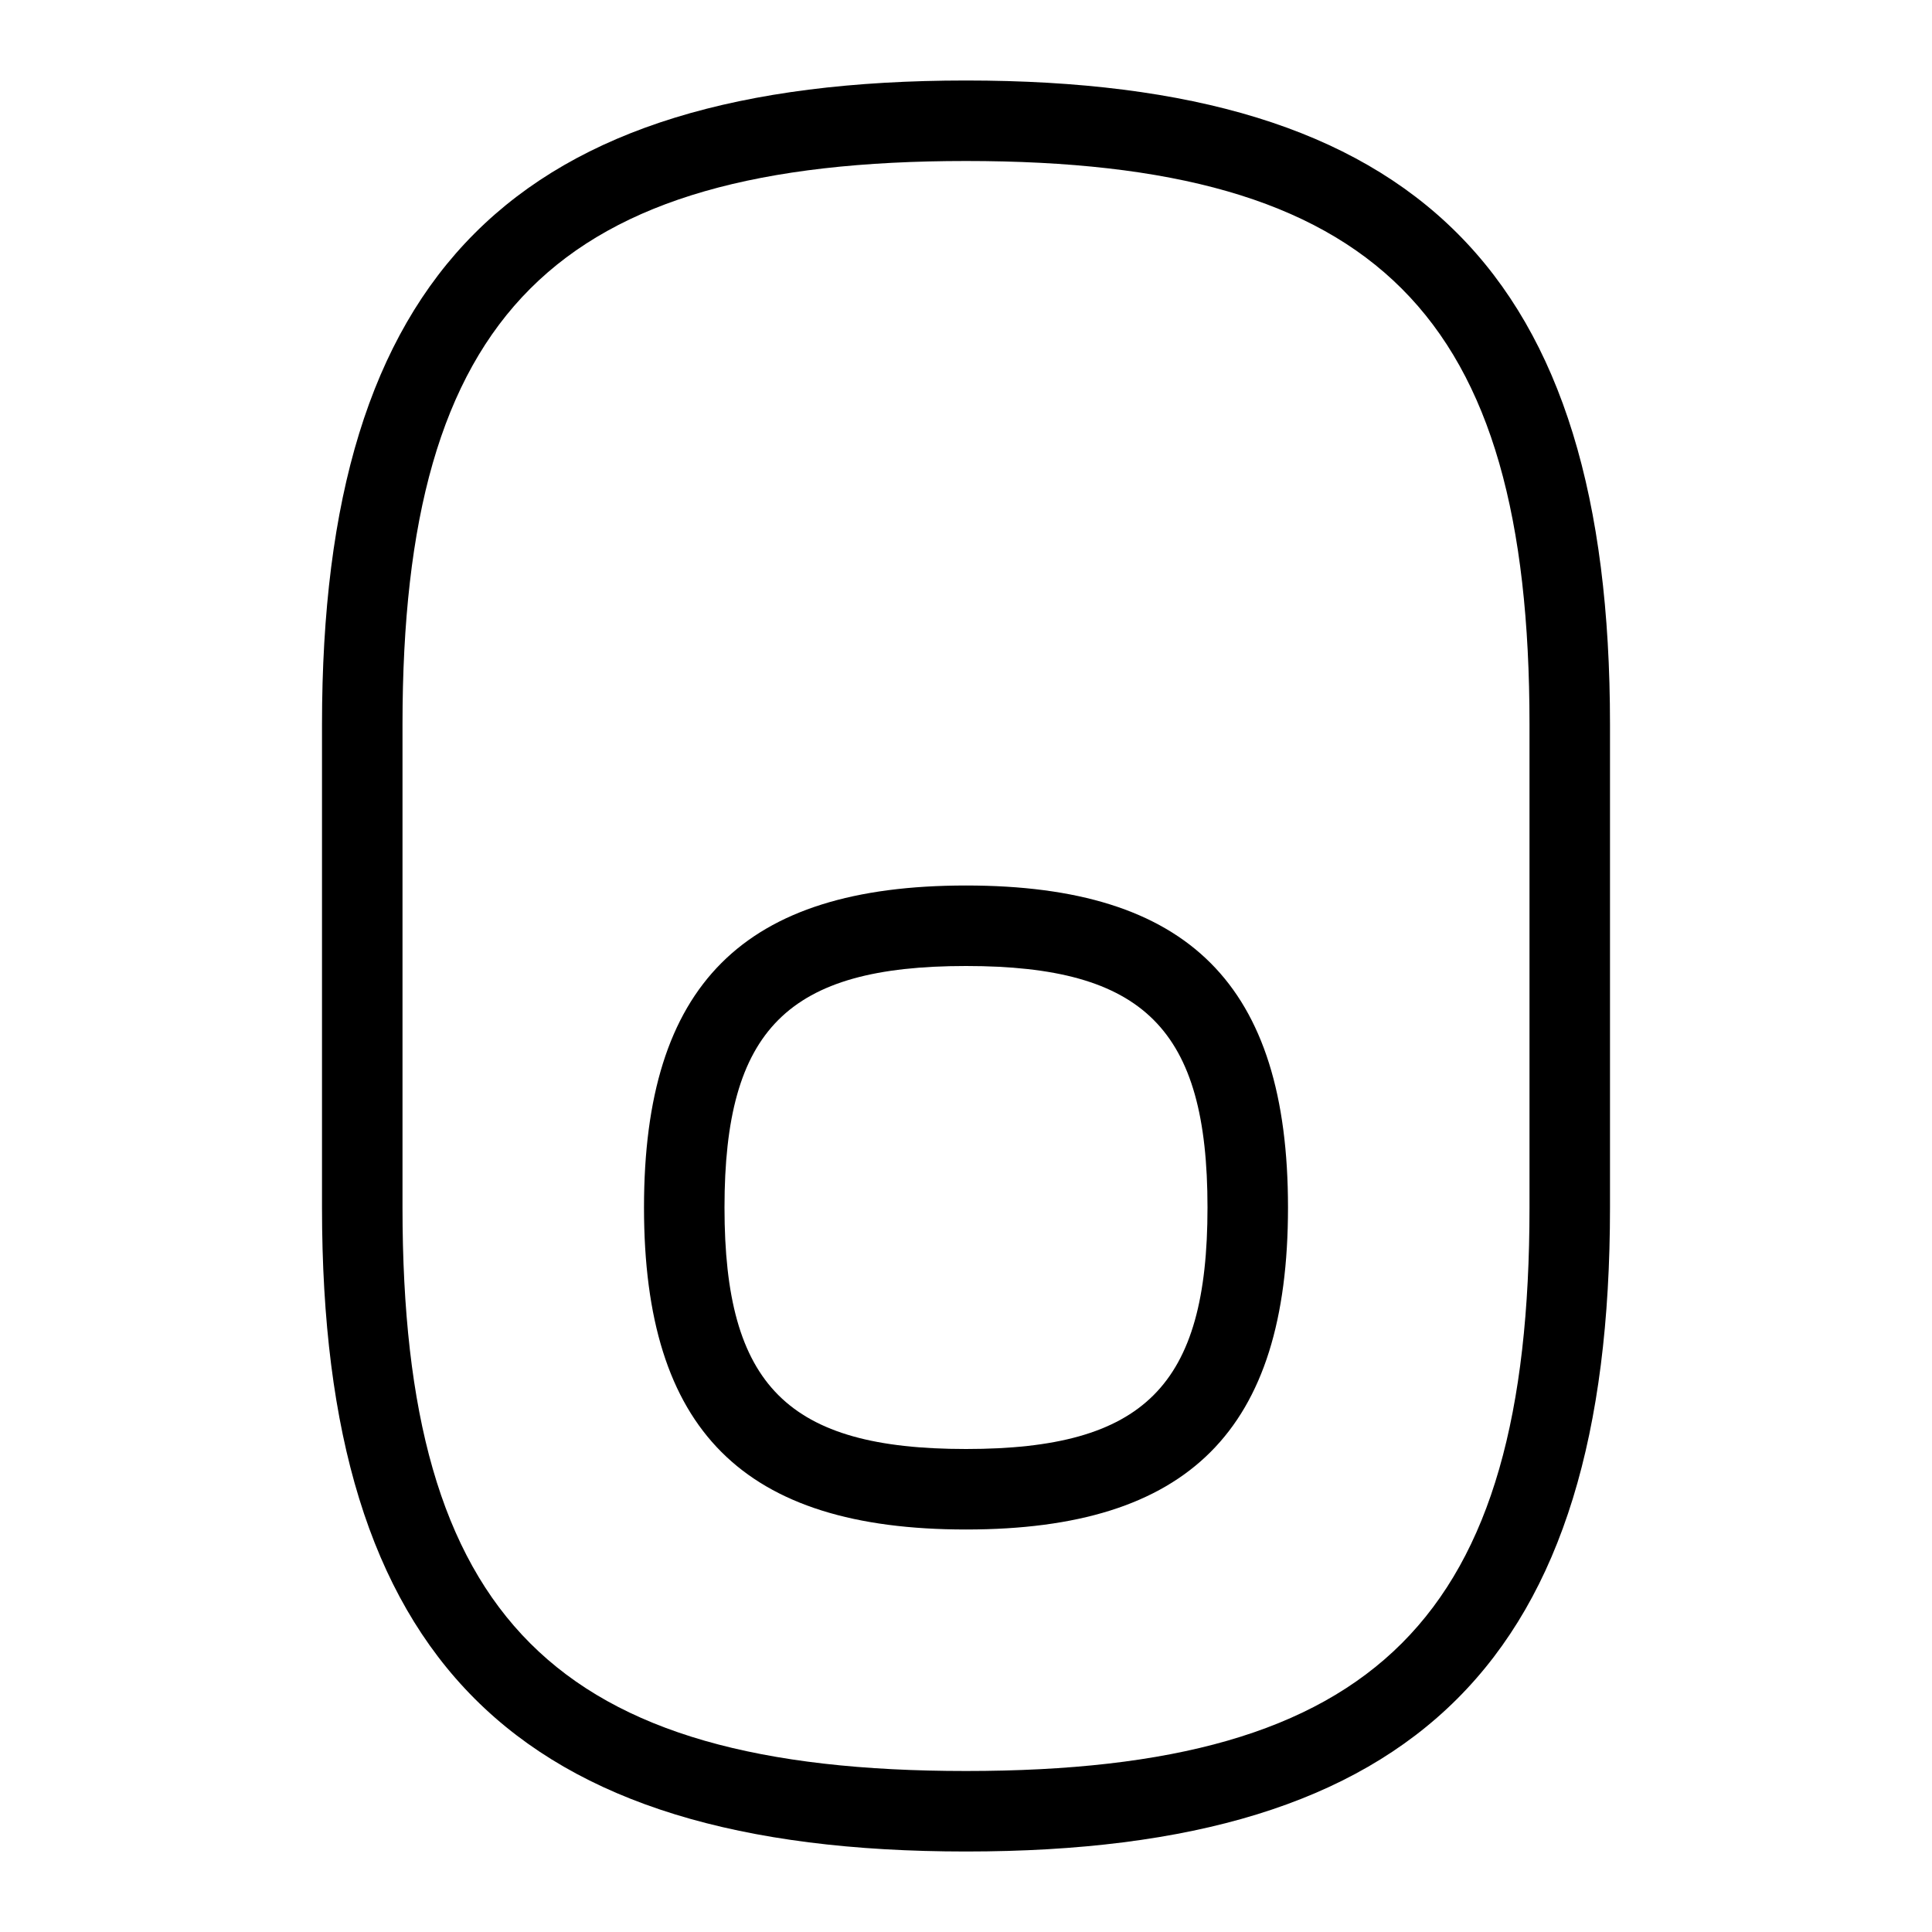 <svg id="Layer_1" viewBox="0 0 24 24" xmlns="http://www.w3.org/2000/svg" data-name="Layer 1"><path d="m12 1c-5.607 0-8 2.393-8 8v6c0 5.607 2.393 8 8 8s8-2.393 8-8v-6c0-5.607-2.393-8-8-8zm7 14c0 5.103-1.897 7-7 7s-7-1.897-7-7v-6c0-5.103 1.897-7 7-7s7 1.897 7 7zm-7-4c-2.767 0-4 1.233-4 4s1.233 4 4 4 4-1.233 4-4-1.233-4-4-4zm0 7c-2.215 0-3-.785-3-3s.785-3 3-3 3 .785 3 3-.785 3-3 3z"/></svg>